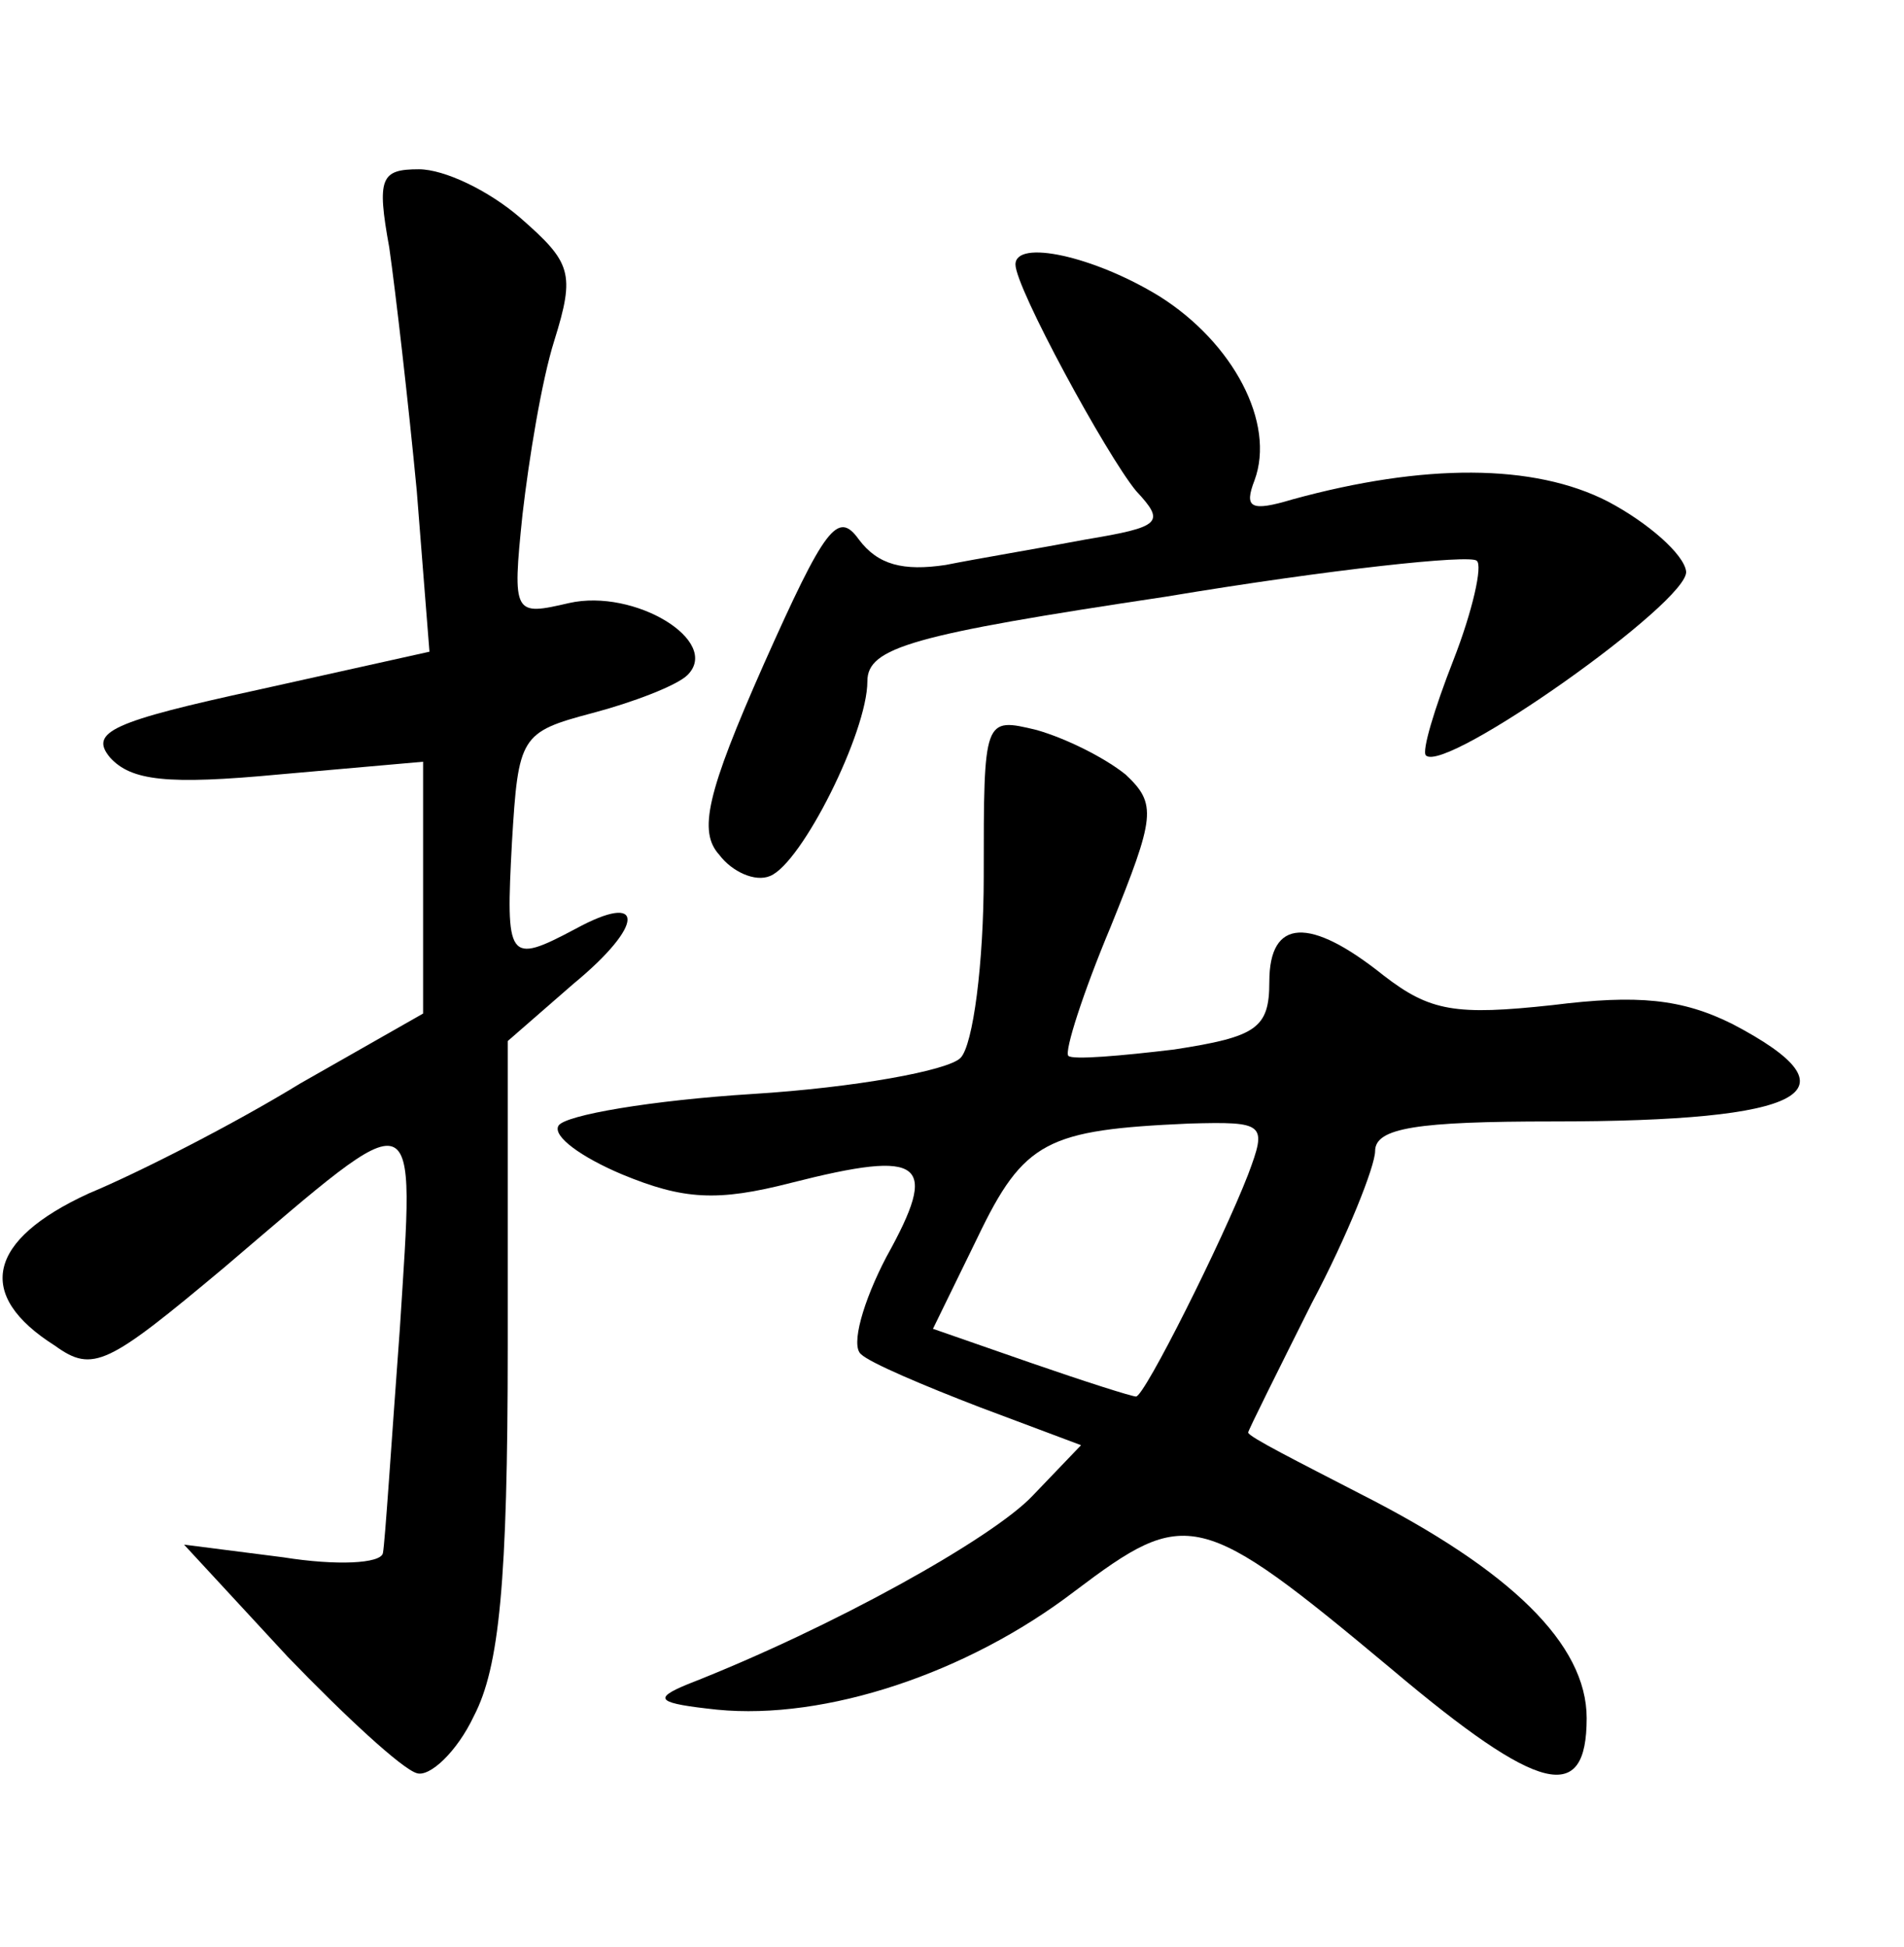 <?xml version="1.0" standalone="no"?>
<!DOCTYPE svg PUBLIC "-//W3C//DTD SVG 20010904//EN"
 "http://www.w3.org/TR/2001/REC-SVG-20010904/DTD/svg10.dtd">
<svg version="1.0" xmlns="http://www.w3.org/2000/svg"
 width="90pt" height="92pt" viewBox="0 0 90 92"
 preserveAspectRatio="xMidYMid meet">
<g transform="translate(0,92) scale(0.1,-0.1)"
fill="#000000" stroke="none">
<path d="M184 803 c3 -21 9 -73 13 -115 l6 -76 -81 -18 c-69 -15 -80 -20 -70
-32 10 -11 27 -13 80 -8 l68 6 0 -59 0 -60 -58 -33 c-31 -19 -76 -42 -100 -52
-48 -22 -54 -48 -16 -72 18 -13 25 -9 80 37 94 80 90 82 83 -29 -4 -54 -7
-101 -8 -106 -1 -5 -22 -6 -47 -2 l-47 6 49 -53 c27 -28 54 -53 61 -55 6 -2
19 10 27 27 12 23 16 63 16 175 l0 144 31 27 c34 28 34 44 1 26 -32 -17 -33
-15 -30 41 3 50 4 52 38 61 19 5 40 13 45 18 16 16 -25 41 -56 34 -26 -6 -27
-6 -22 42 3 26 9 63 15 82 10 32 8 37 -16 58 -15 13 -36 23 -48 23 -18 0 -20
-4 -14 -37z"/>
<path d="M480 795 c0 -11 43 -90 57 -107 14 -15 12 -17 -24 -23 -21 -4 -51 -9
-66 -12 -20 -3 -32 0 -41 12 -10 14 -16 6 -45 -59 -27 -61 -31 -79 -21 -90 6
-8 17 -13 24 -10 15 6 46 68 46 92 0 16 21 22 141 40 78 13 144 20 147 17 3
-2 -2 -24 -11 -47 -9 -23 -15 -43 -13 -45 9 -9 125 73 123 87 -1 8 -18 23 -37
33 -35 18 -87 18 -149 1 -20 -6 -23 -4 -18 9 10 27 -10 65 -45 87 -31 19 -68
27 -68 15z"/>
<path d="M465 506 c0 -41 -5 -80 -11 -86 -6 -6 -50 -14 -98 -17 -48 -3 -89
-10 -92 -15 -3 -5 11 -15 30 -23 29 -12 45 -13 80 -4 63 16 70 10 45 -35 -11
-21 -17 -42 -12 -46 4 -4 30 -15 56 -25 l48 -18 -23 -24 c-19 -20 -94 -62
-163 -89 -17 -7 -14 -9 14 -12 51 -5 118 17 169 56 53 40 59 39 150 -37 70
-59 92 -64 92 -23 0 35 -36 70 -107 106 -29 15 -53 27 -53 29 0 1 14 29 30 61
17 32 30 65 30 72 0 11 20 14 84 14 120 0 146 14 85 46 -24 12 -45 14 -85 9
-46 -5 -58 -3 -80 14 -35 28 -54 27 -54 -3 0 -22 -6 -26 -45 -32 -25 -3 -48
-5 -50 -3 -2 2 7 30 20 61 21 52 22 58 7 72 -10 8 -28 17 -42 21 -25 6 -25 6
-25 -69z m125 -141 c-12 -31 -49 -105 -53 -105 -2 0 -24 7 -50 16 l-46 16 21
43 c22 46 33 51 100 54 36 1 37 0 28 -24z"/>
</g>
</svg>
